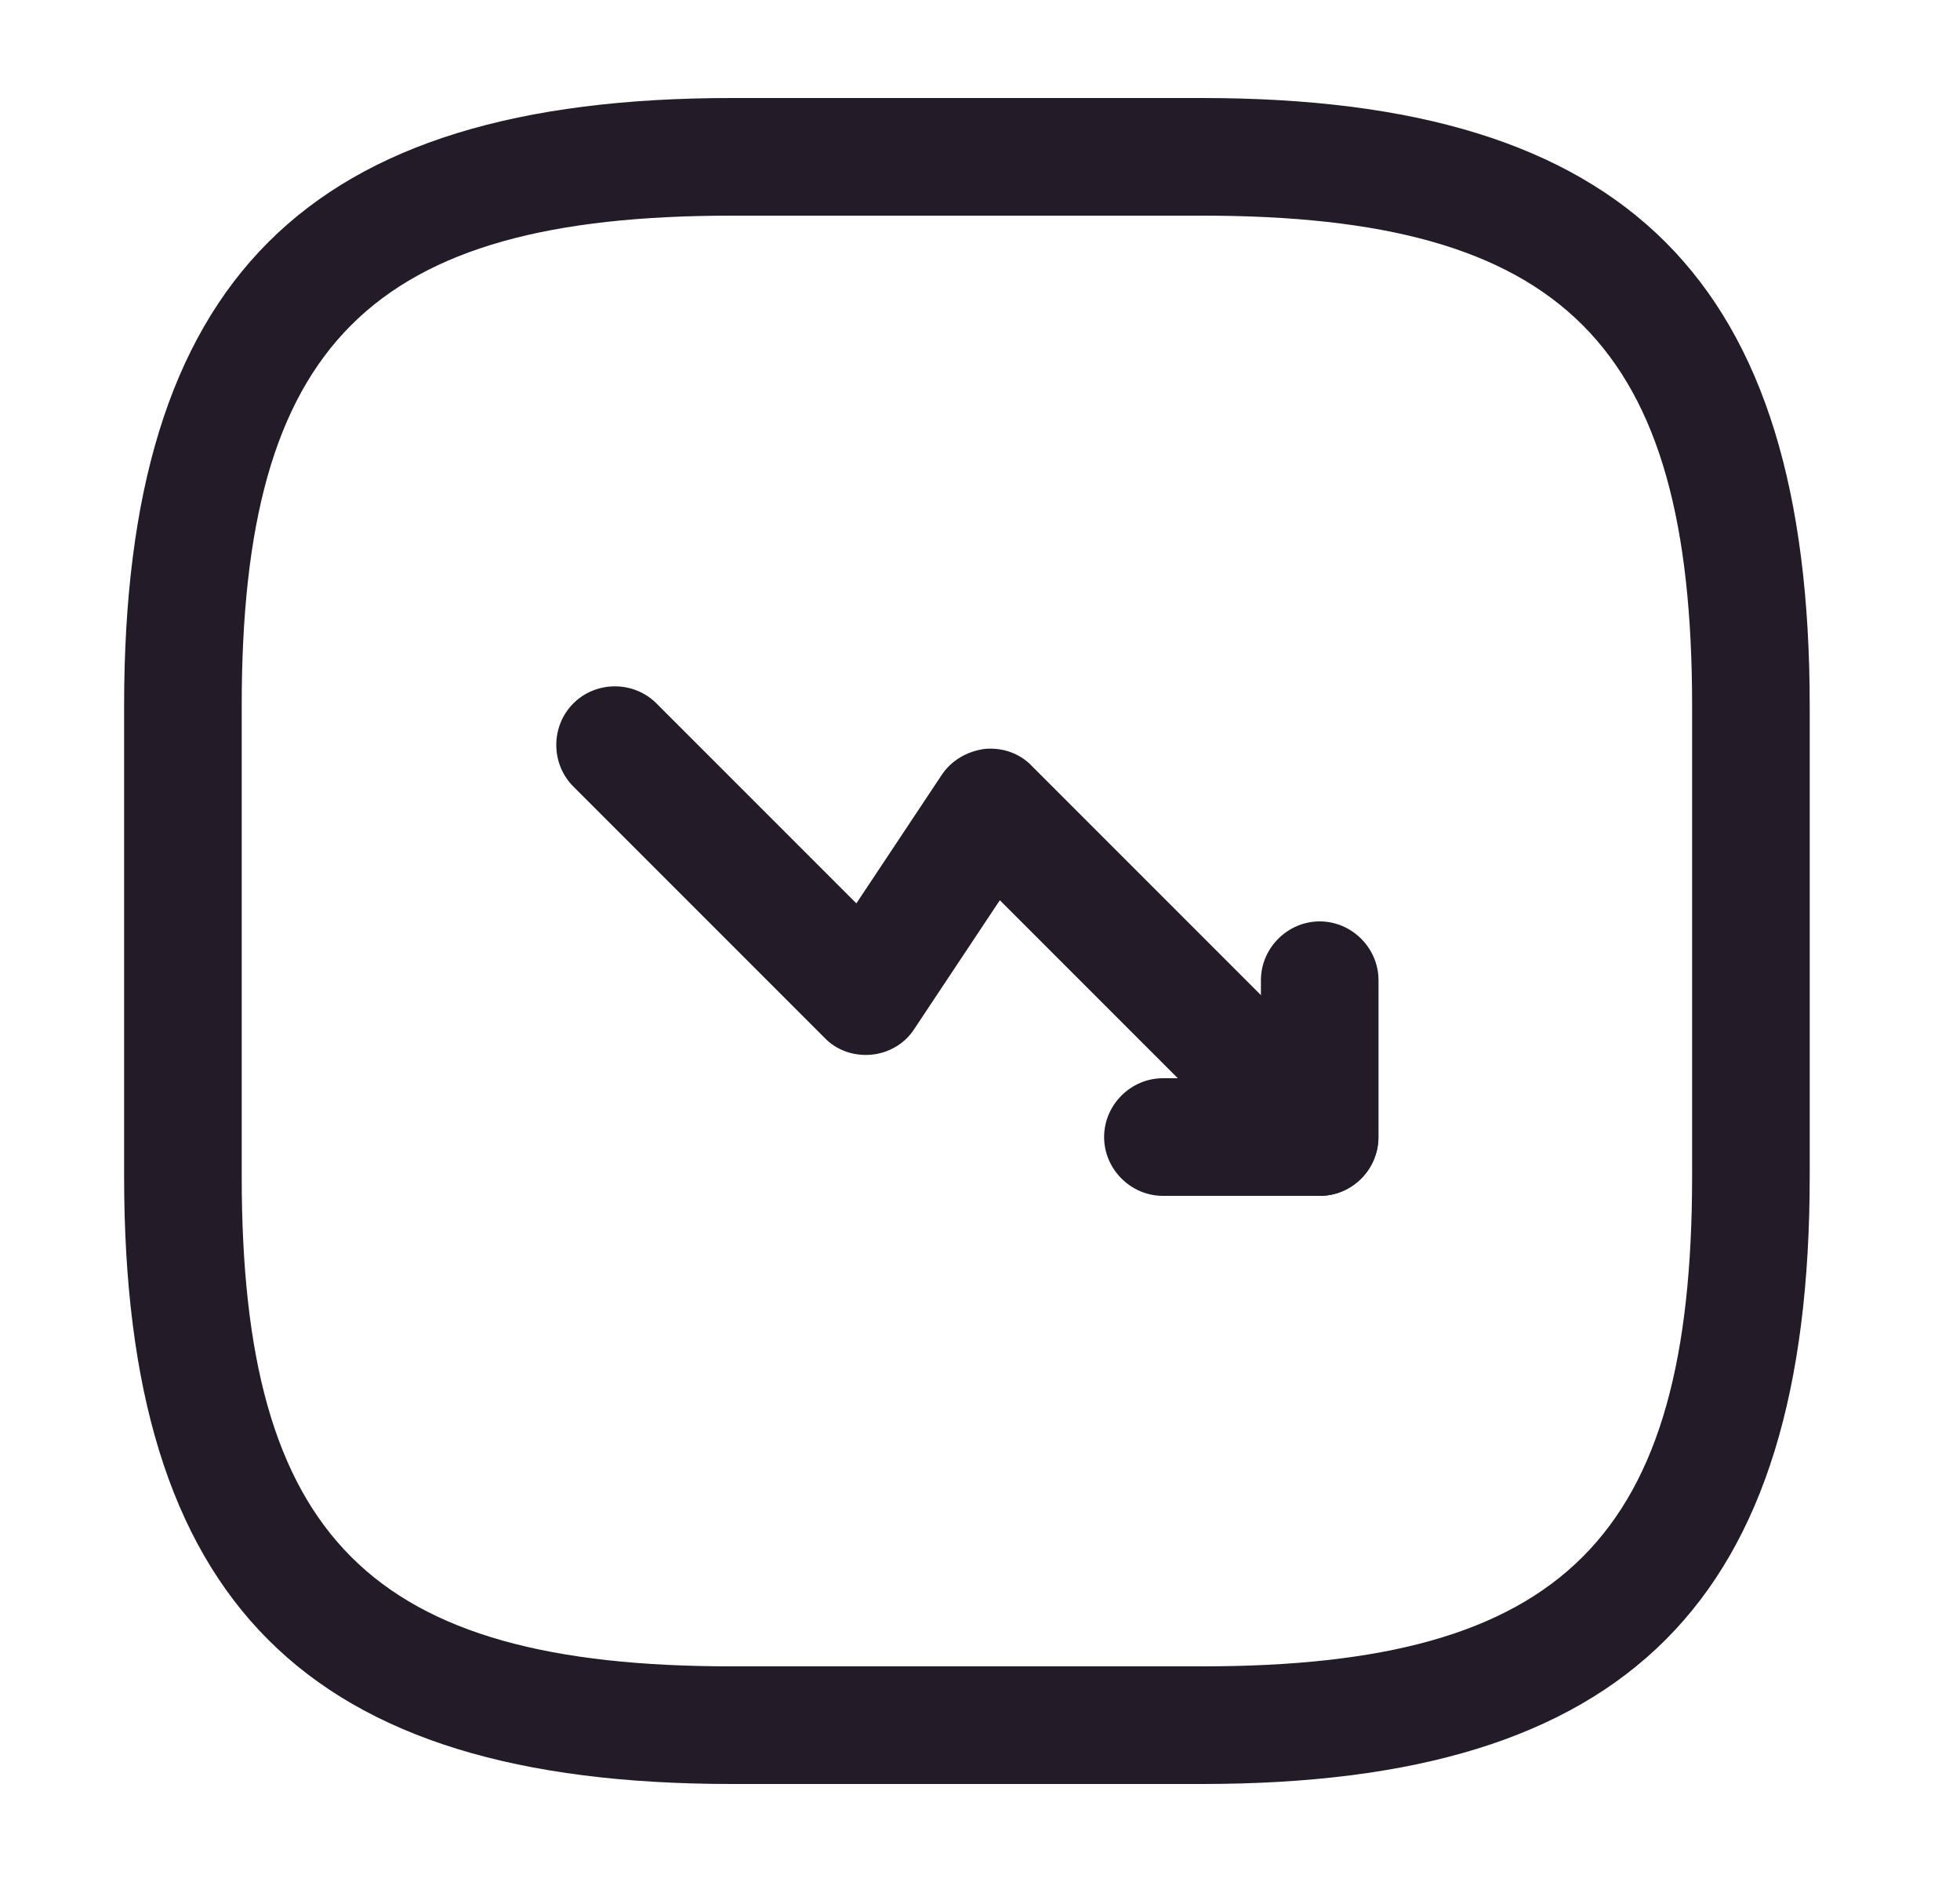 <svg width="25" height="24" viewBox="0 0 25 24" fill="none" xmlns="http://www.w3.org/2000/svg">
  <path d="M16.833 15.25C16.643 15.25 16.453 15.18 16.303 15.03L12.753 11.48L11.663 13.12C11.543 13.31 11.333 13.43 11.113 13.45C10.883 13.47 10.663 13.39 10.513 13.23L7.313 10.03C7.023 9.74 7.023 9.26 7.313 8.97C7.603 8.68 8.083 8.68 8.373 8.97L10.923 11.52L12.013 9.88C12.133 9.7 12.333 9.58 12.563 9.55C12.793 9.53 13.013 9.61 13.163 9.77L17.363 13.97C17.653 14.26 17.653 14.74 17.363 15.03C17.213 15.18 17.023 15.25 16.833 15.25Z" fill="#241B28"/>
  <path d="M16.833 15.25H14.833C14.423 15.25 14.083 14.91 14.083 14.5C14.083 14.09 14.423 13.75 14.833 13.75H16.083V12.5C16.083 12.09 16.423 11.75 16.833 11.75C17.243 11.75 17.583 12.09 17.583 12.5V14.5C17.583 14.91 17.243 15.25 16.833 15.25Z" fill="#241B28"/>
  <path d="M15.333 22.75H9.333C3.903 22.75 1.583 20.43 1.583 15V9C1.583 3.57 3.903 1.25 9.333 1.25H15.333C20.763 1.25 23.083 3.57 23.083 9V15C23.083 20.43 20.763 22.75 15.333 22.75ZM9.333 2.75C4.723 2.75 3.083 4.39 3.083 9V15C3.083 19.61 4.723 21.25 9.333 21.25H15.333C19.943 21.25 21.583 19.61 21.583 15V9C21.583 4.39 19.943 2.75 15.333 2.75H9.333Z" fill="#241B28"/>
</svg>
